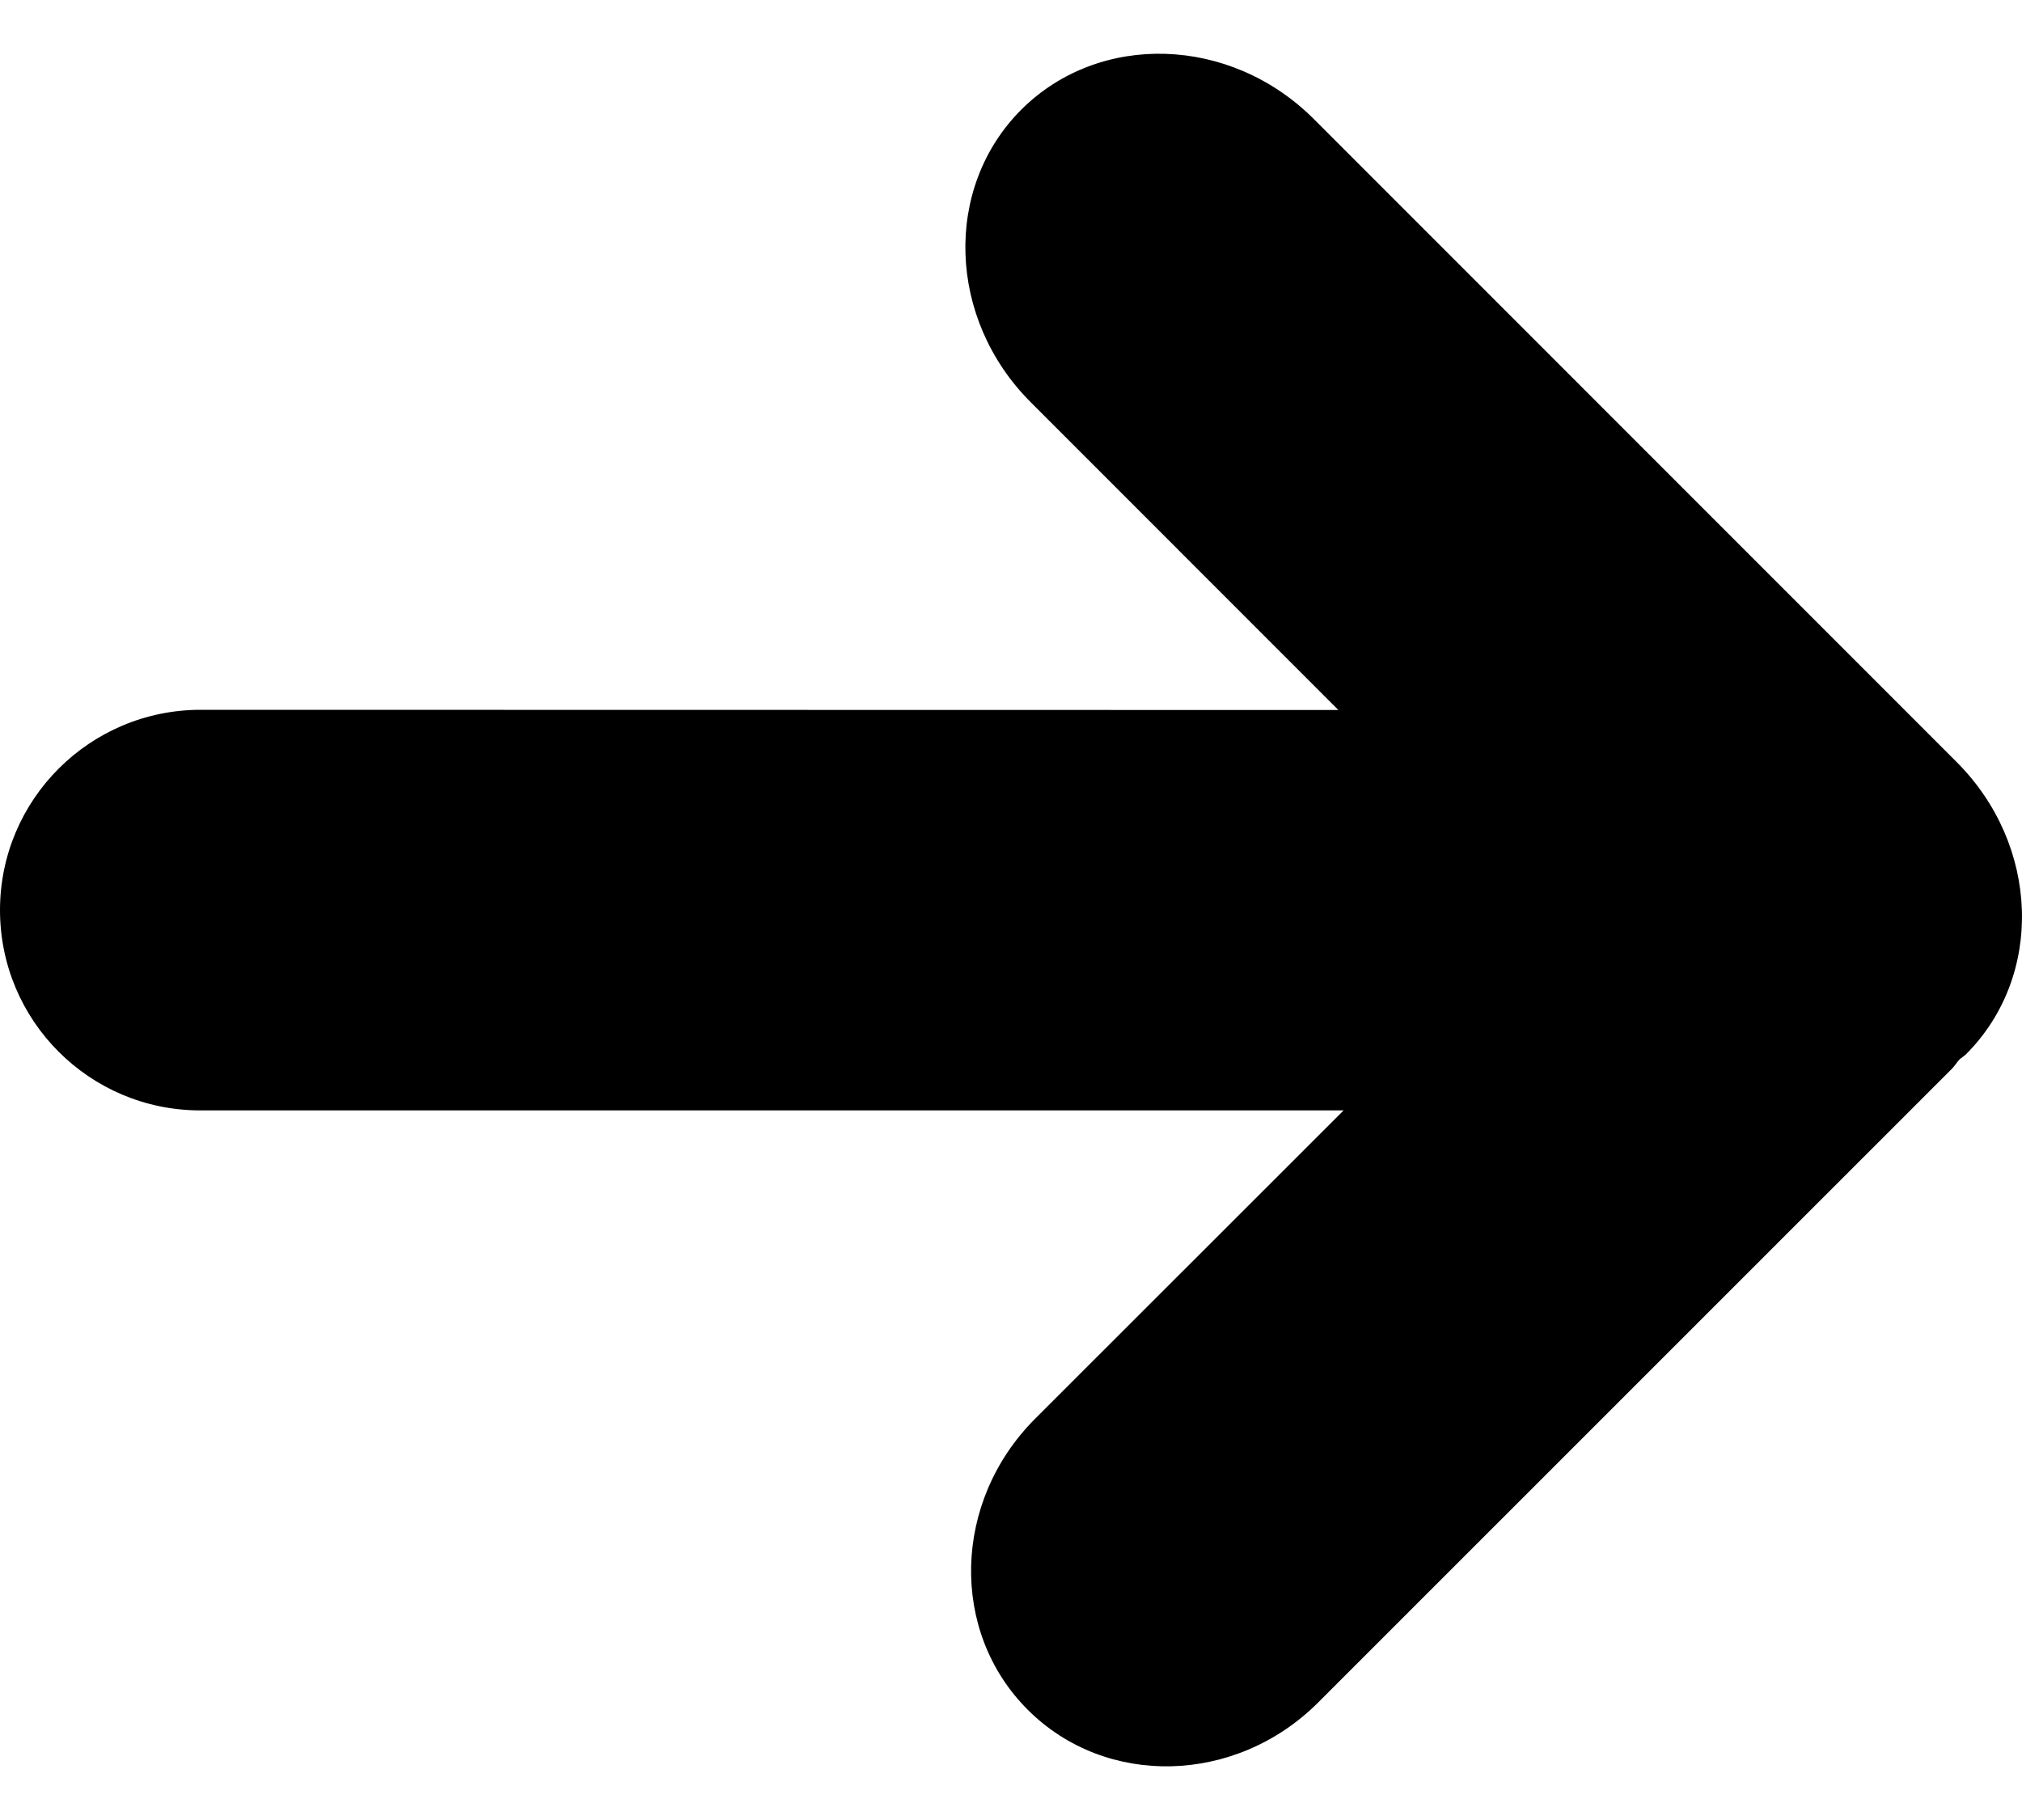 <svg width="20" height="18" viewBox="0 0 20 18" fill="none" xmlns="http://www.w3.org/2000/svg">
<path d="M0 9C0.001 7.907 0.888 7.022 1.981 7.02L13.238 7.022L10.195 3.978C9.371 3.154 9.329 1.858 10.102 1.084C10.876 0.313 12.171 0.353 12.996 1.178L19.351 7.534C20.178 8.358 20.22 9.654 19.445 10.428C19.424 10.447 19.401 10.461 19.381 10.479C19.355 10.507 19.336 10.54 19.308 10.569L13.038 16.838C12.224 17.651 10.938 17.683 10.165 16.909C9.391 16.135 9.424 14.849 10.236 14.034L13.29 10.982H1.981C0.887 10.982 0 10.096 0 9Z" fill="black"/>
</svg>
